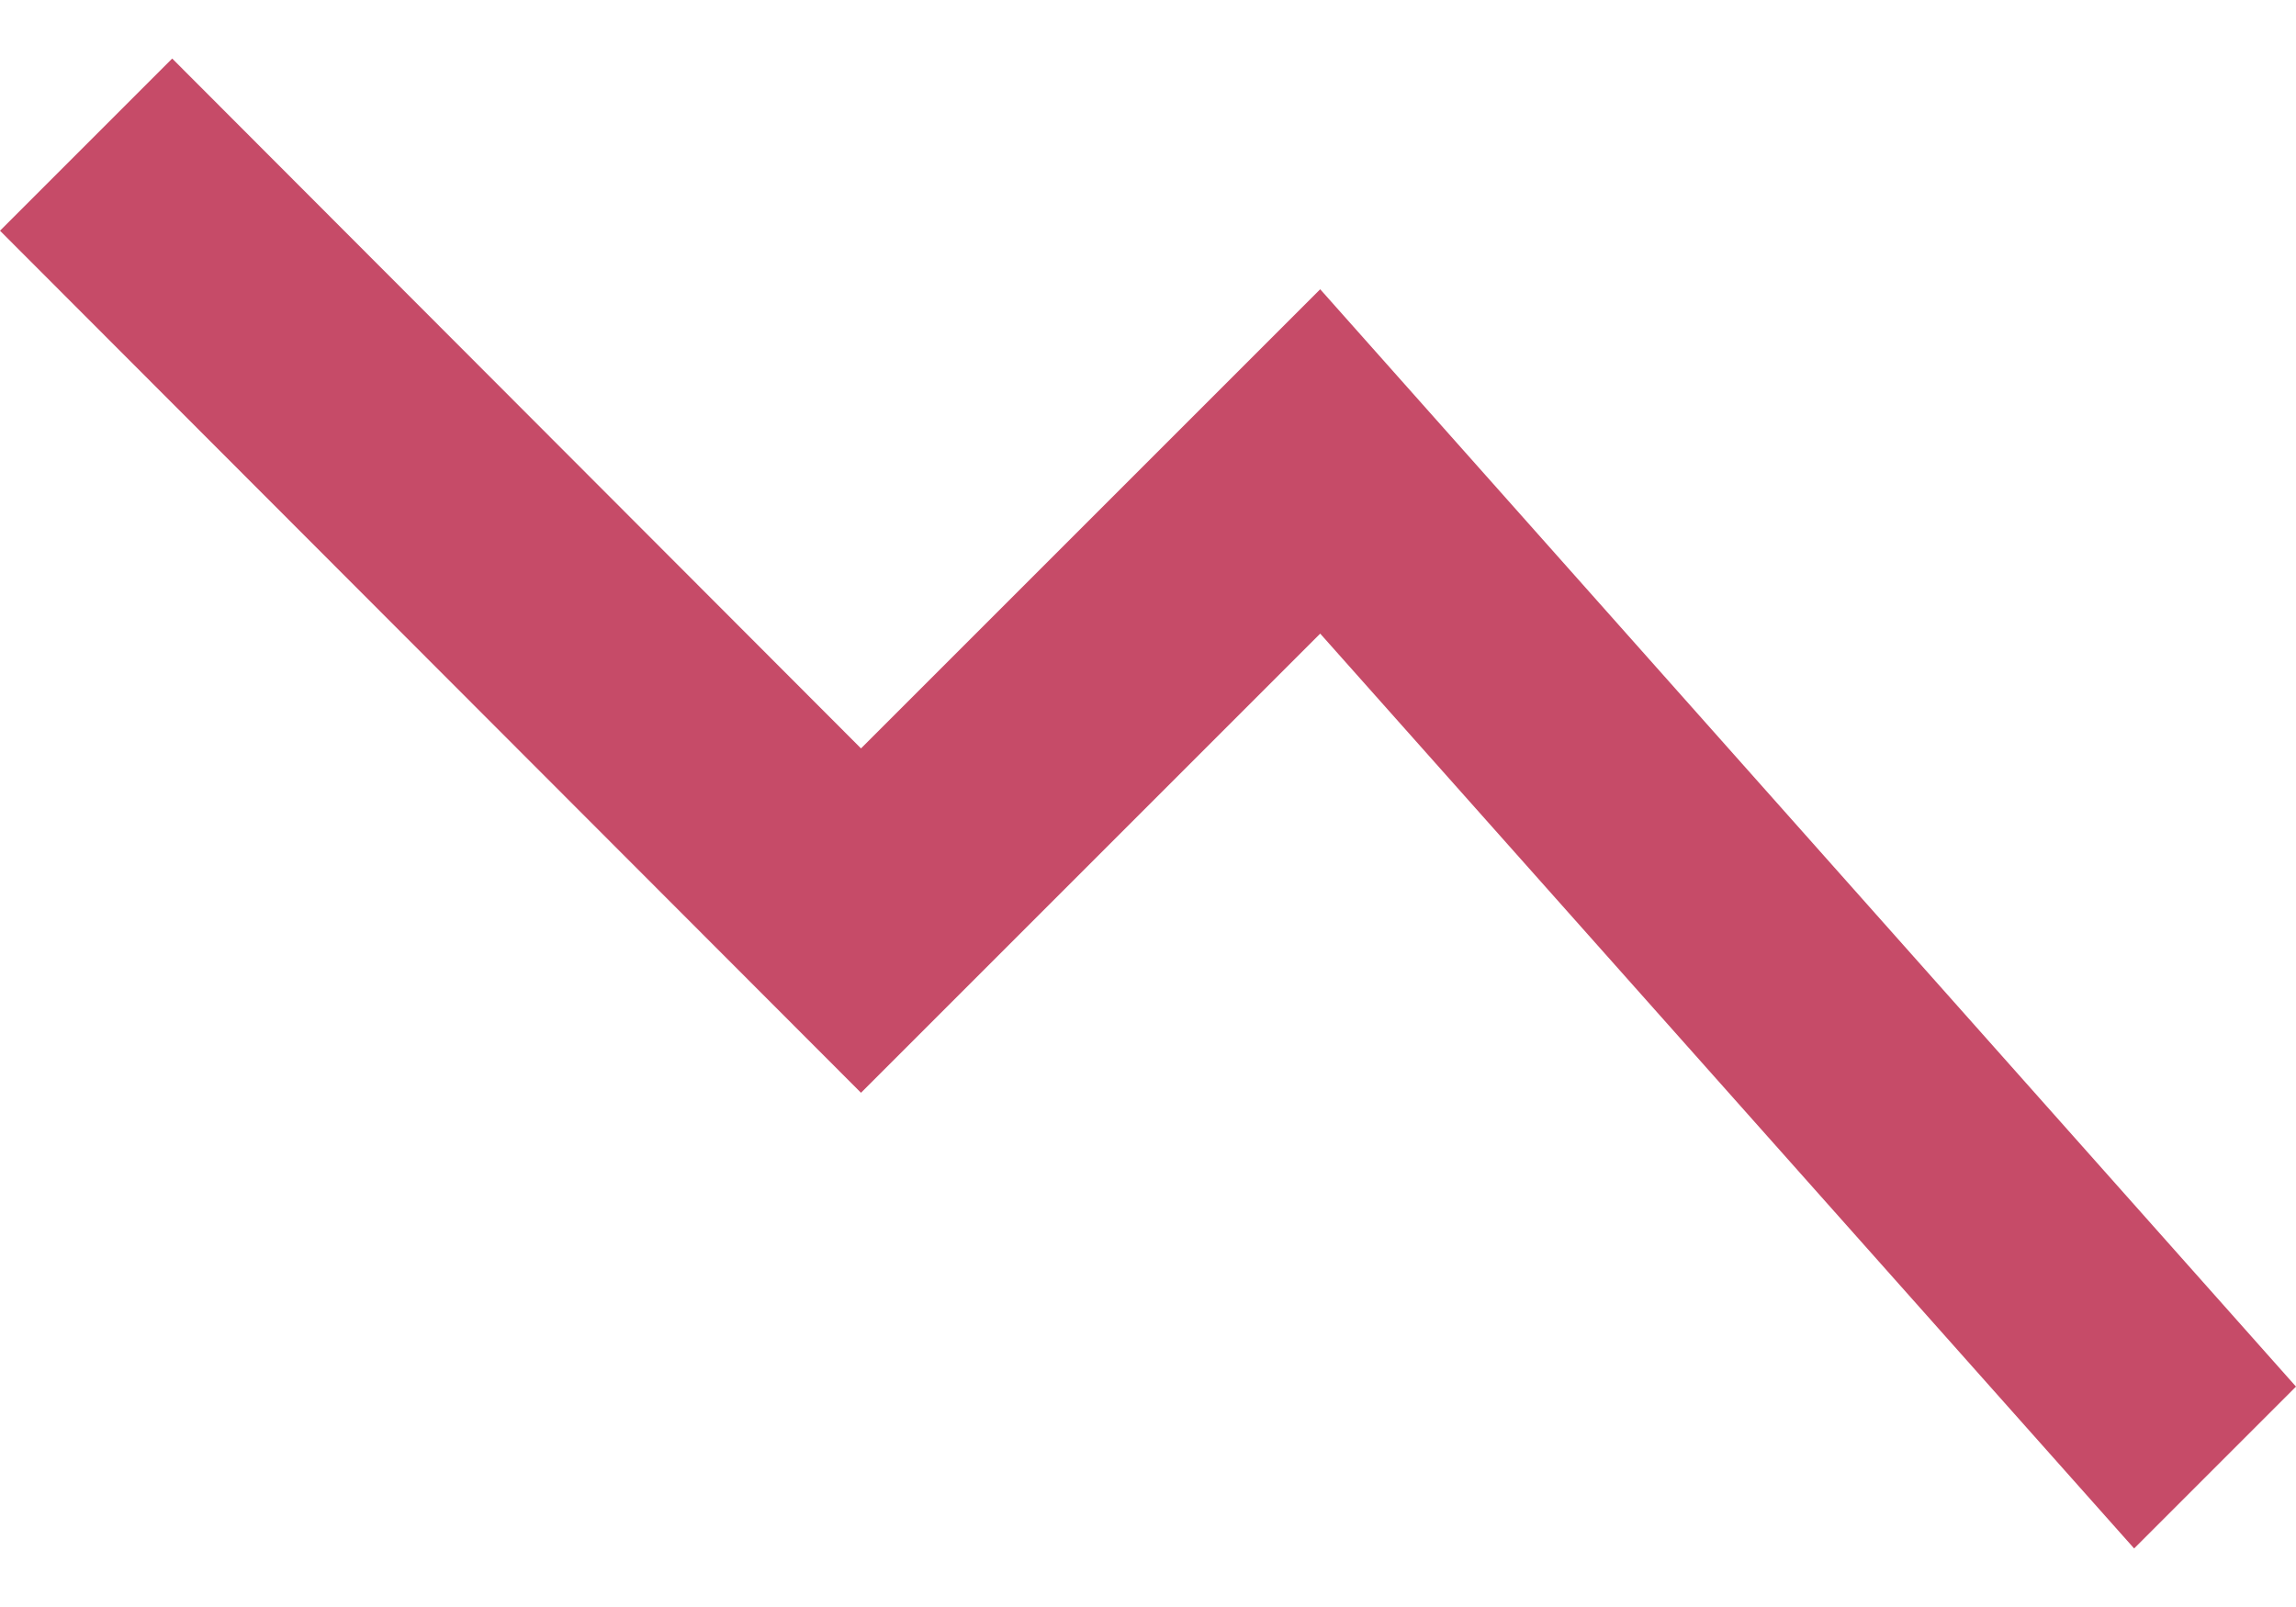 <svg width="20" height="14" viewBox="0 0 20 14" fill="none" xmlns="http://www.w3.org/2000/svg">
<path d="M1.5 0.51L7.5 6.52L11.5 2.52L20 12.08L18.59 13.49L11.5 5.52L7.5 9.52L0 2.01L1.5 0.51Z" fill="#C64B68"/>
</svg>
